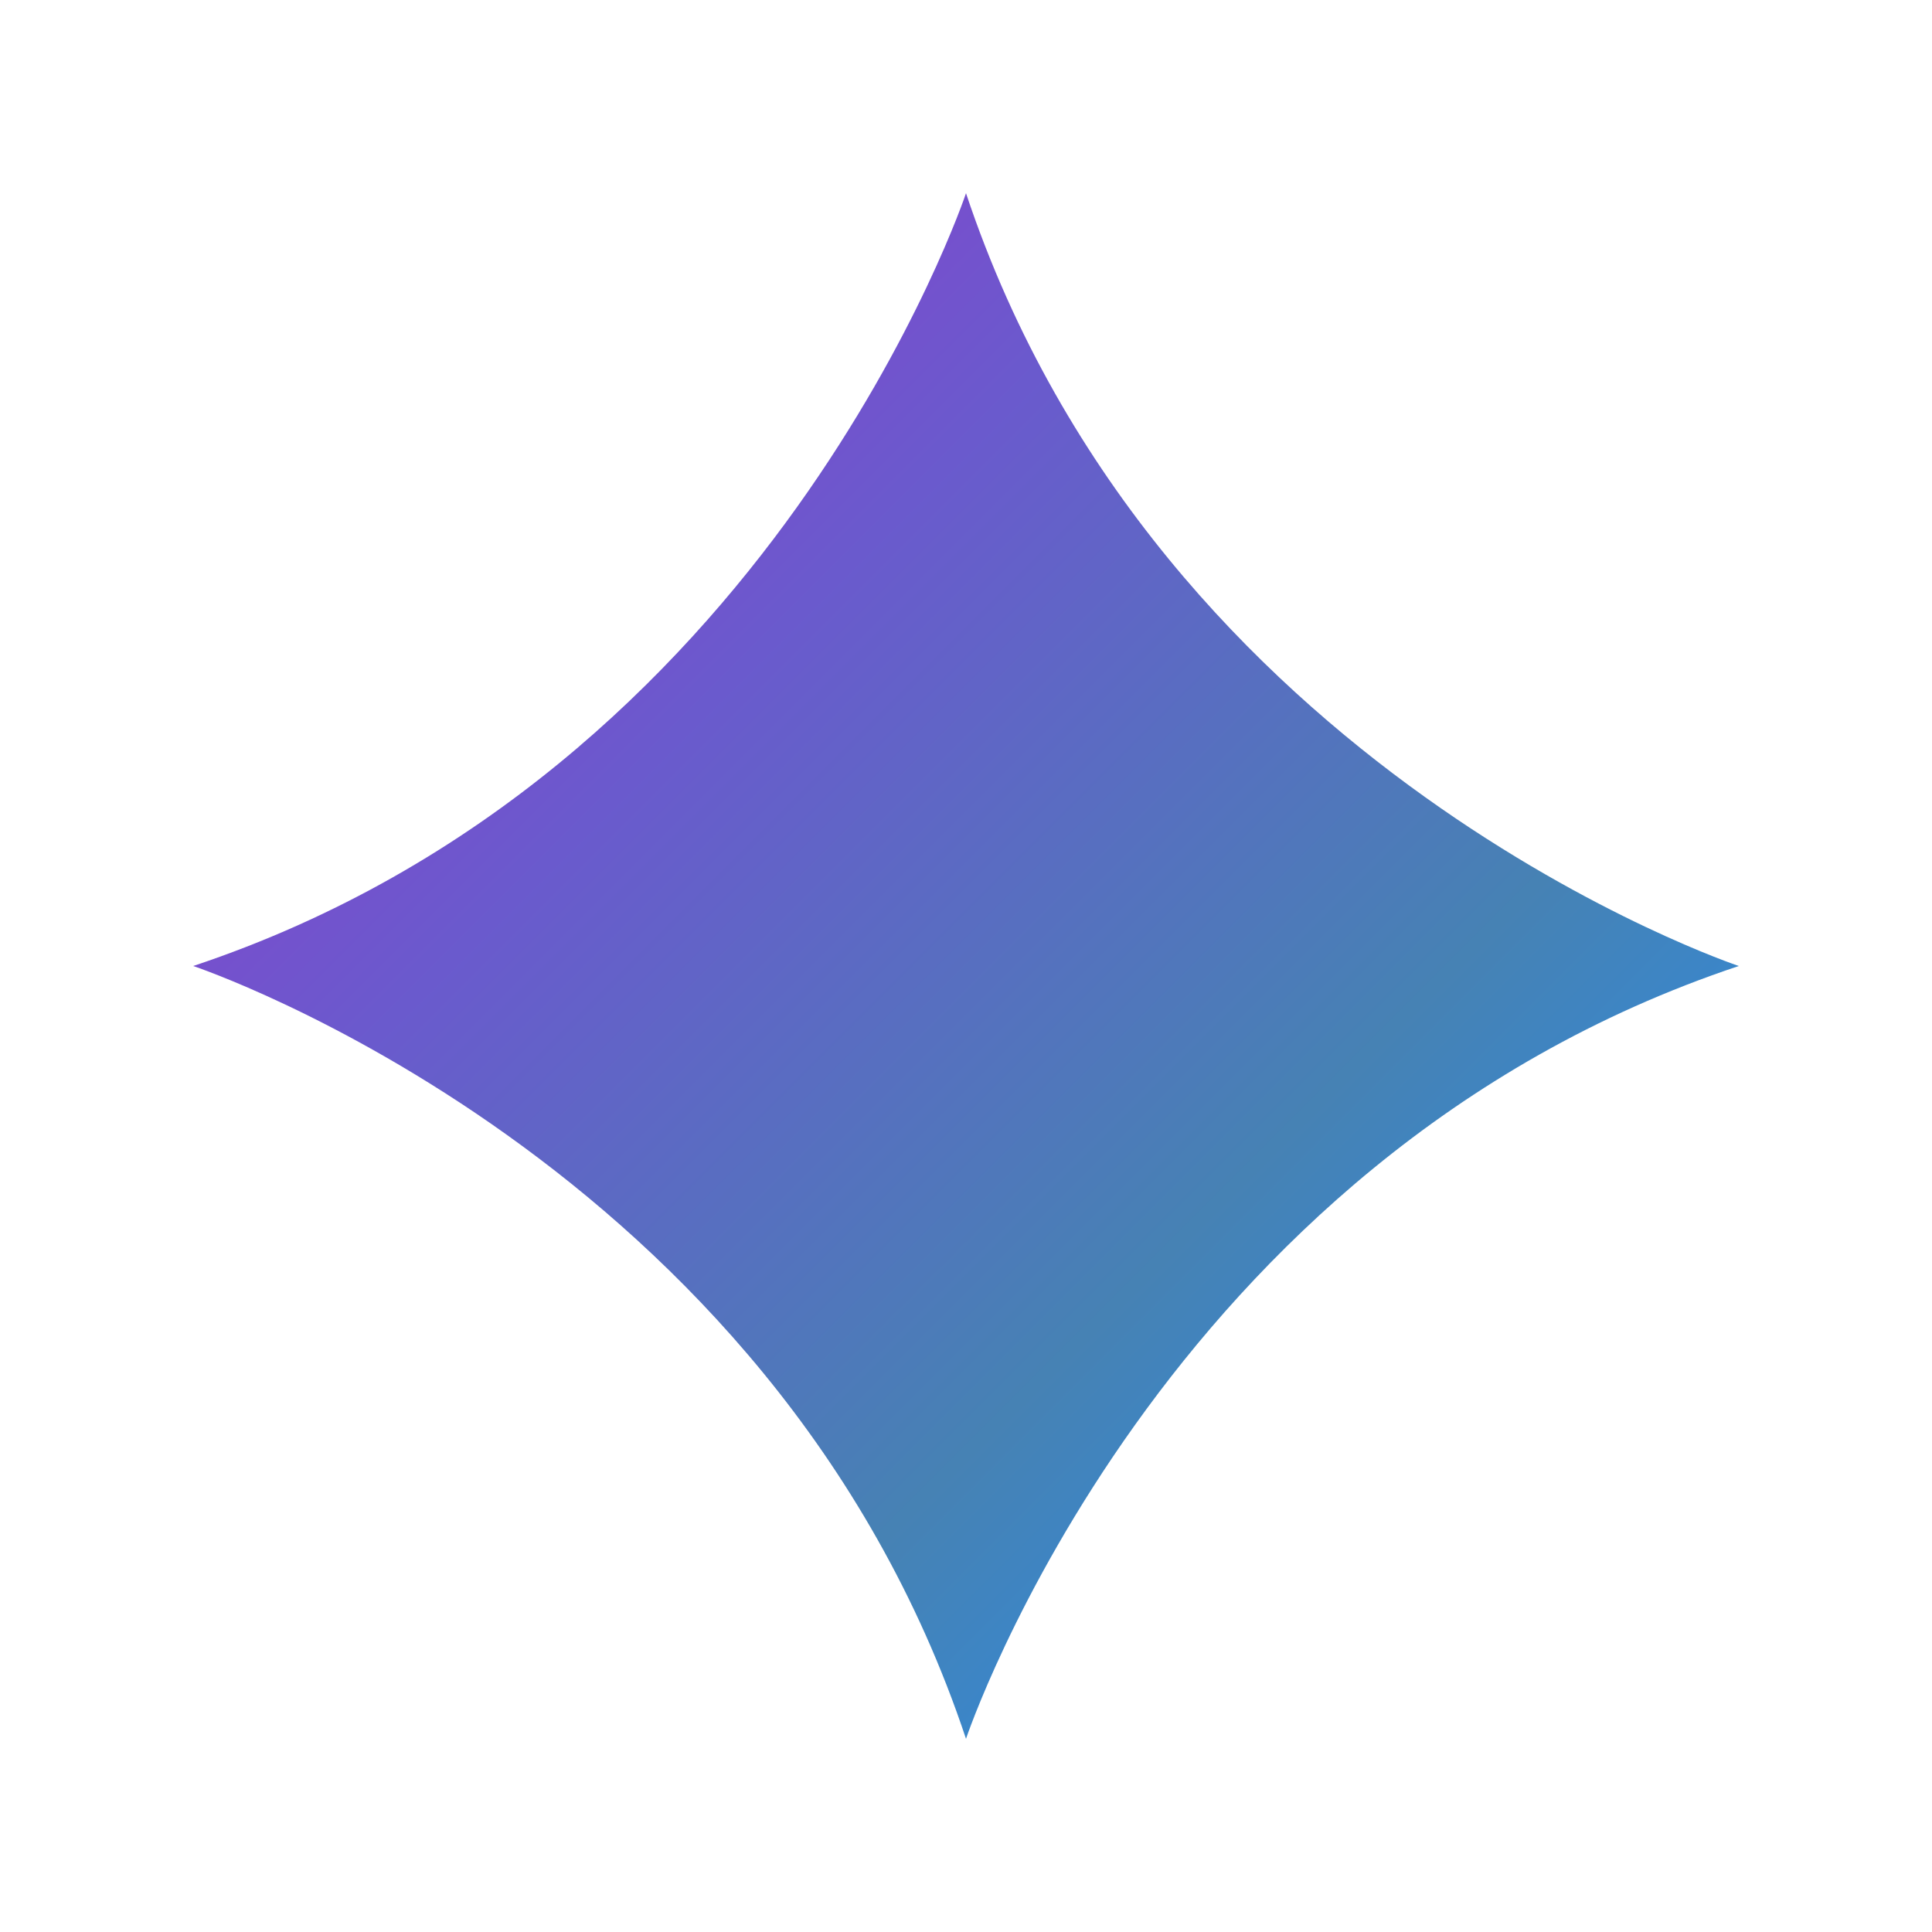 <?xml version="1.0" encoding="UTF-8"?>
<svg xmlns="http://www.w3.org/2000/svg" viewBox="-50 -50 100 100">
  <defs>
    <linearGradient id="gradient" x1="0%" y1="0%" x2="100%" y2="100%">
      <stop offset="0%" stop-color="#9932CC" />
      <stop offset="33%" stop-color="#6A5ACD" />
      <stop offset="66%" stop-color="#4682B4" />
      <stop offset="100%" stop-color="#1E90FF" />
    </linearGradient>
  </defs>
  <path d="M 0,-40 C 10,-10 40,0 40,0 C 10,10 0,40 0,40 C -10,10 -40,0 -40,0 C -10,-10 0,-40 0,-40 Z" fill="url(#gradient)" />
</svg>